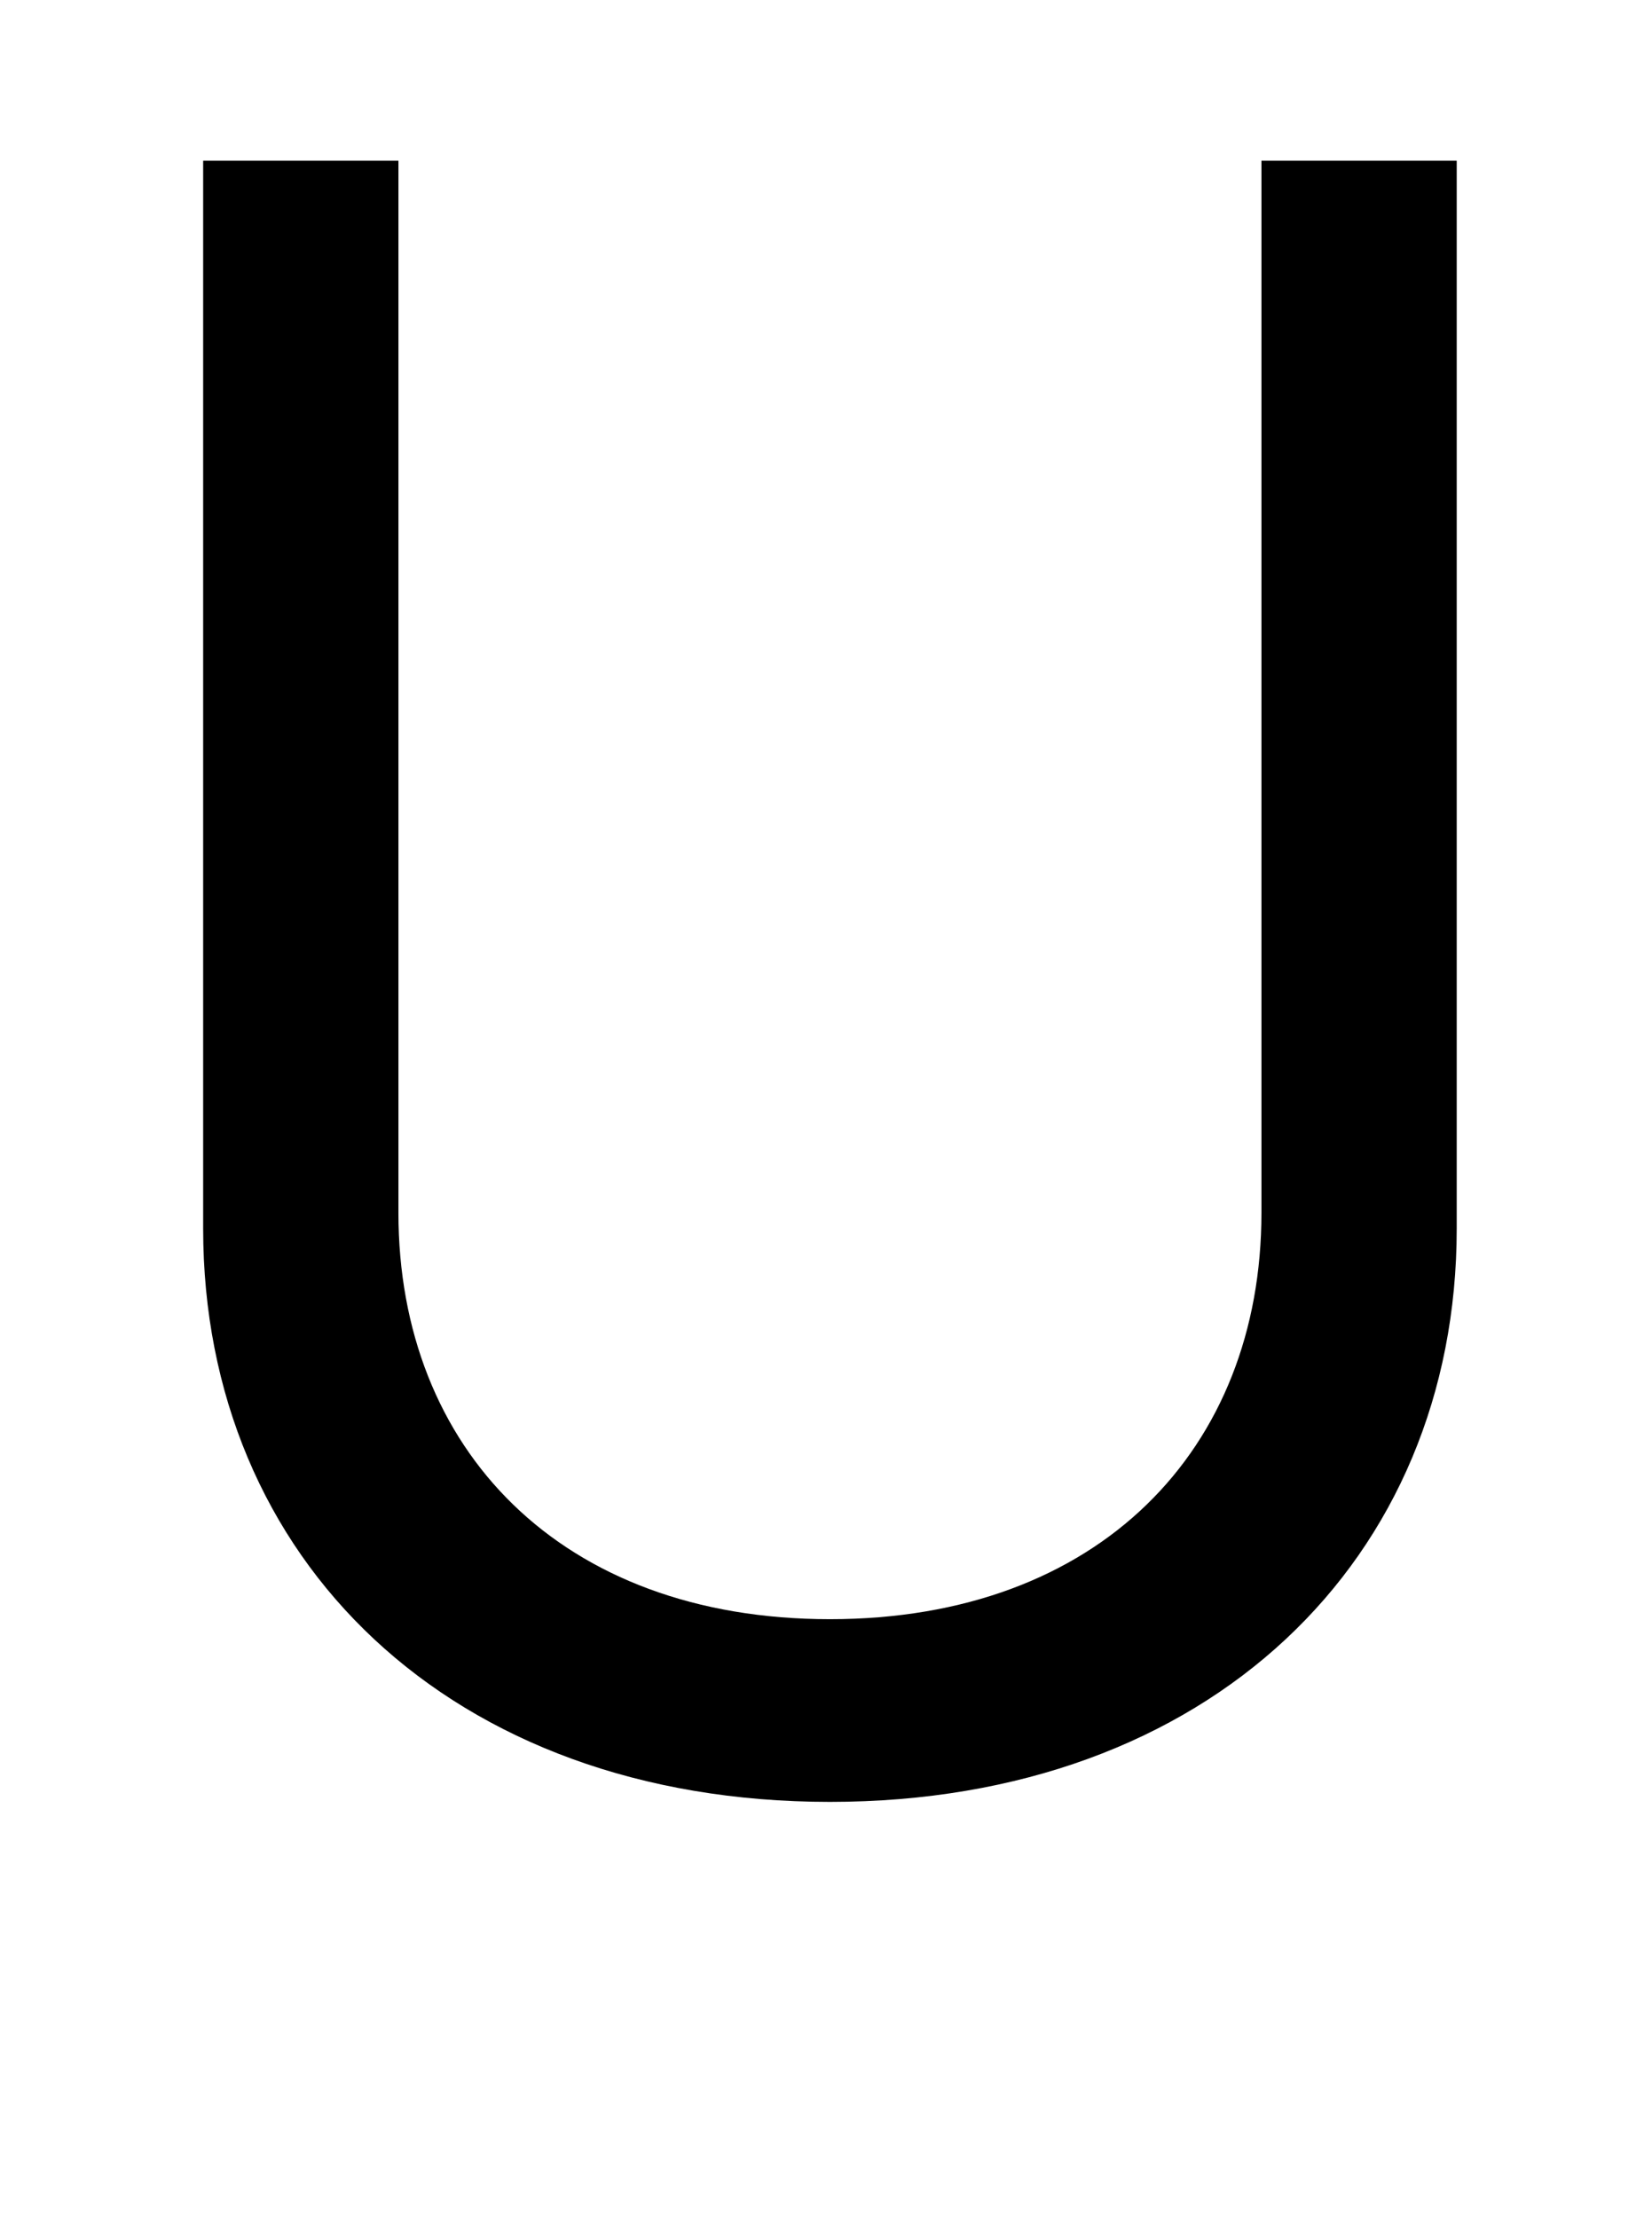 <?xml version="1.0" standalone="no"?>
<!DOCTYPE svg PUBLIC "-//W3C//DTD SVG 1.1//EN" "http://www.w3.org/Graphics/SVG/1.1/DTD/svg11.dtd" >
<svg xmlns="http://www.w3.org/2000/svg" xmlns:xlink="http://www.w3.org/1999/xlink" version="1.1" viewBox="-10 0 2098 2816">
   <path fill="currentColor"
d="M1592 204h248v1356c0 420 -314 728 -796 728s-796 -308 -796 -728v-1356h248v1336c0 300 206 516 548 516s548 -216 548 -516v-1336z" />
</svg>

